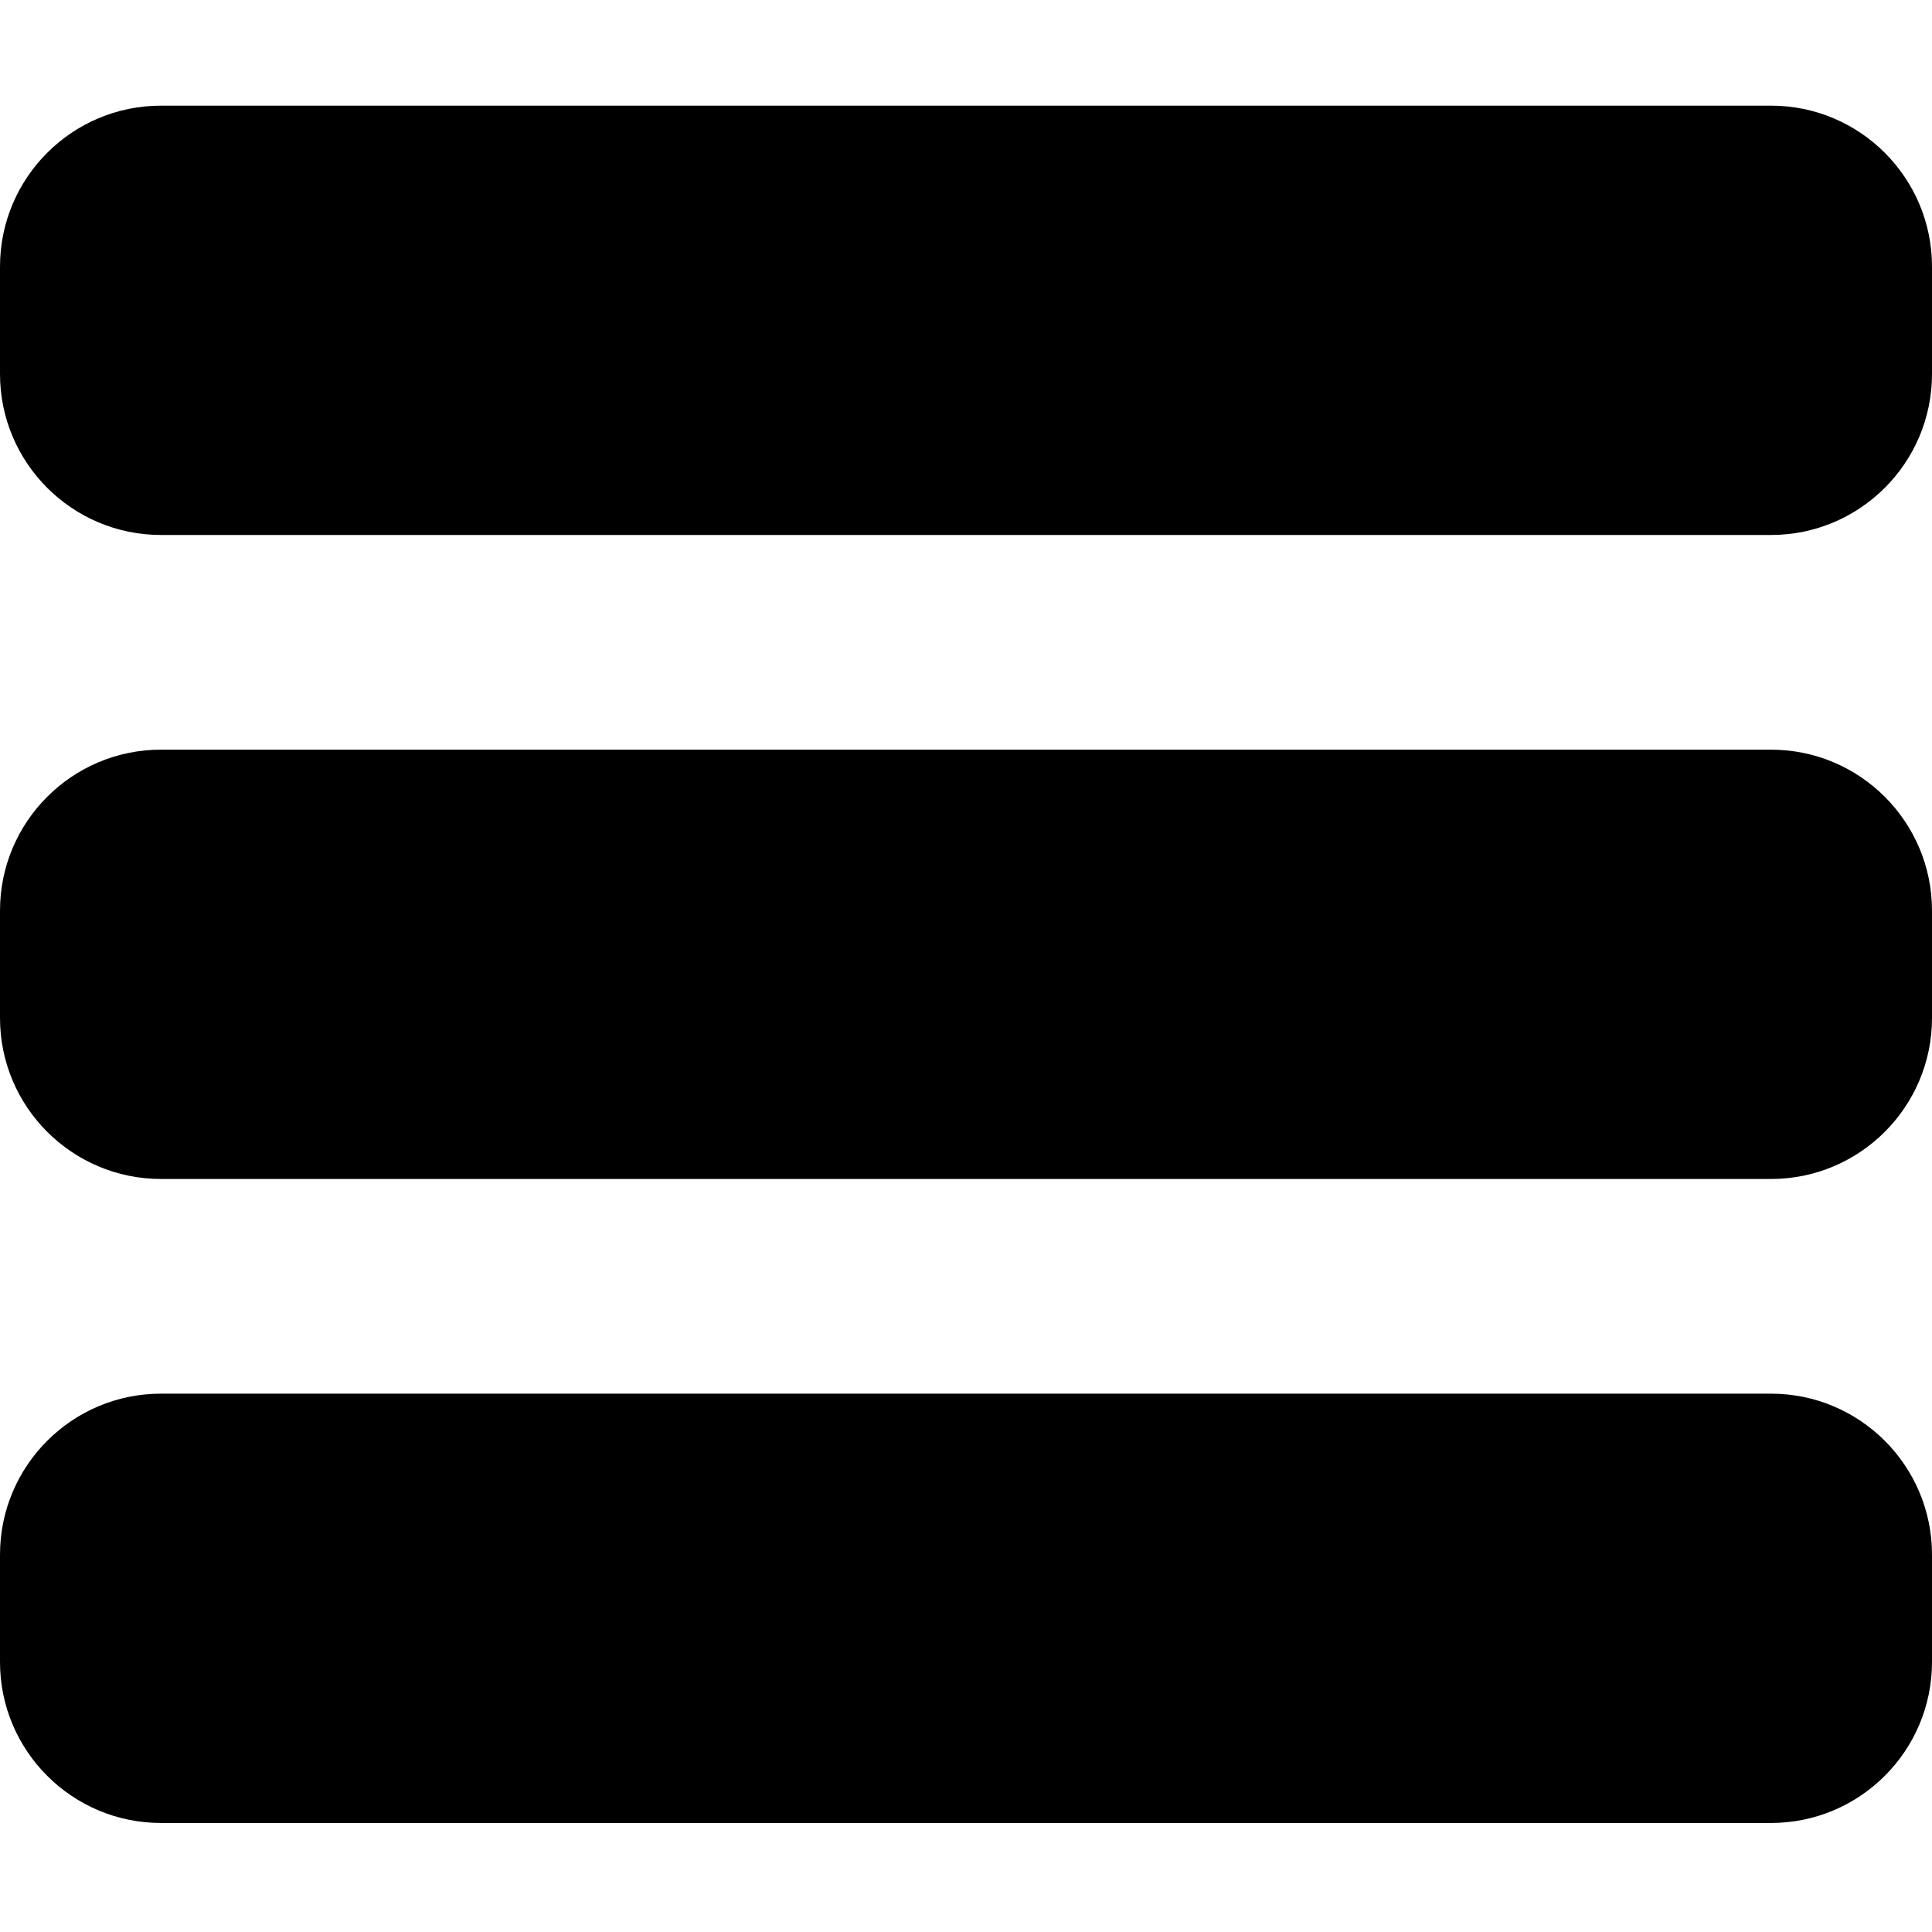 <svg height="384pt" viewBox="0 -21 384 384" width="384pt" xmlns="http://www.w3.org/2000/svg"><g fill="#000000"><path d="m352 0h-320c-17.664 0-32 14.336-32 32v21.332c0 17.664 14.336 32 32 32h320c17.664 0 32-14.336 32-32v-21.332c0-17.664-14.336-32-32-32zm0 0"/><path d="m352 128h-320c-17.664 0-32 14.336-32 32v21.332c0 17.664 14.336 32 32 32h320c17.664 0 32-14.336 32-32v-21.332c0-17.664-14.336-32-32-32zm0 0"/><path d="m352 256h-320c-17.664 0-32 14.336-32 32v21.332c0 17.664 14.336 32 32 32h320c17.664 0 32-14.336 32-32v-21.332c0-17.664-14.336-32-32-32zm0 0"/></g></svg>
